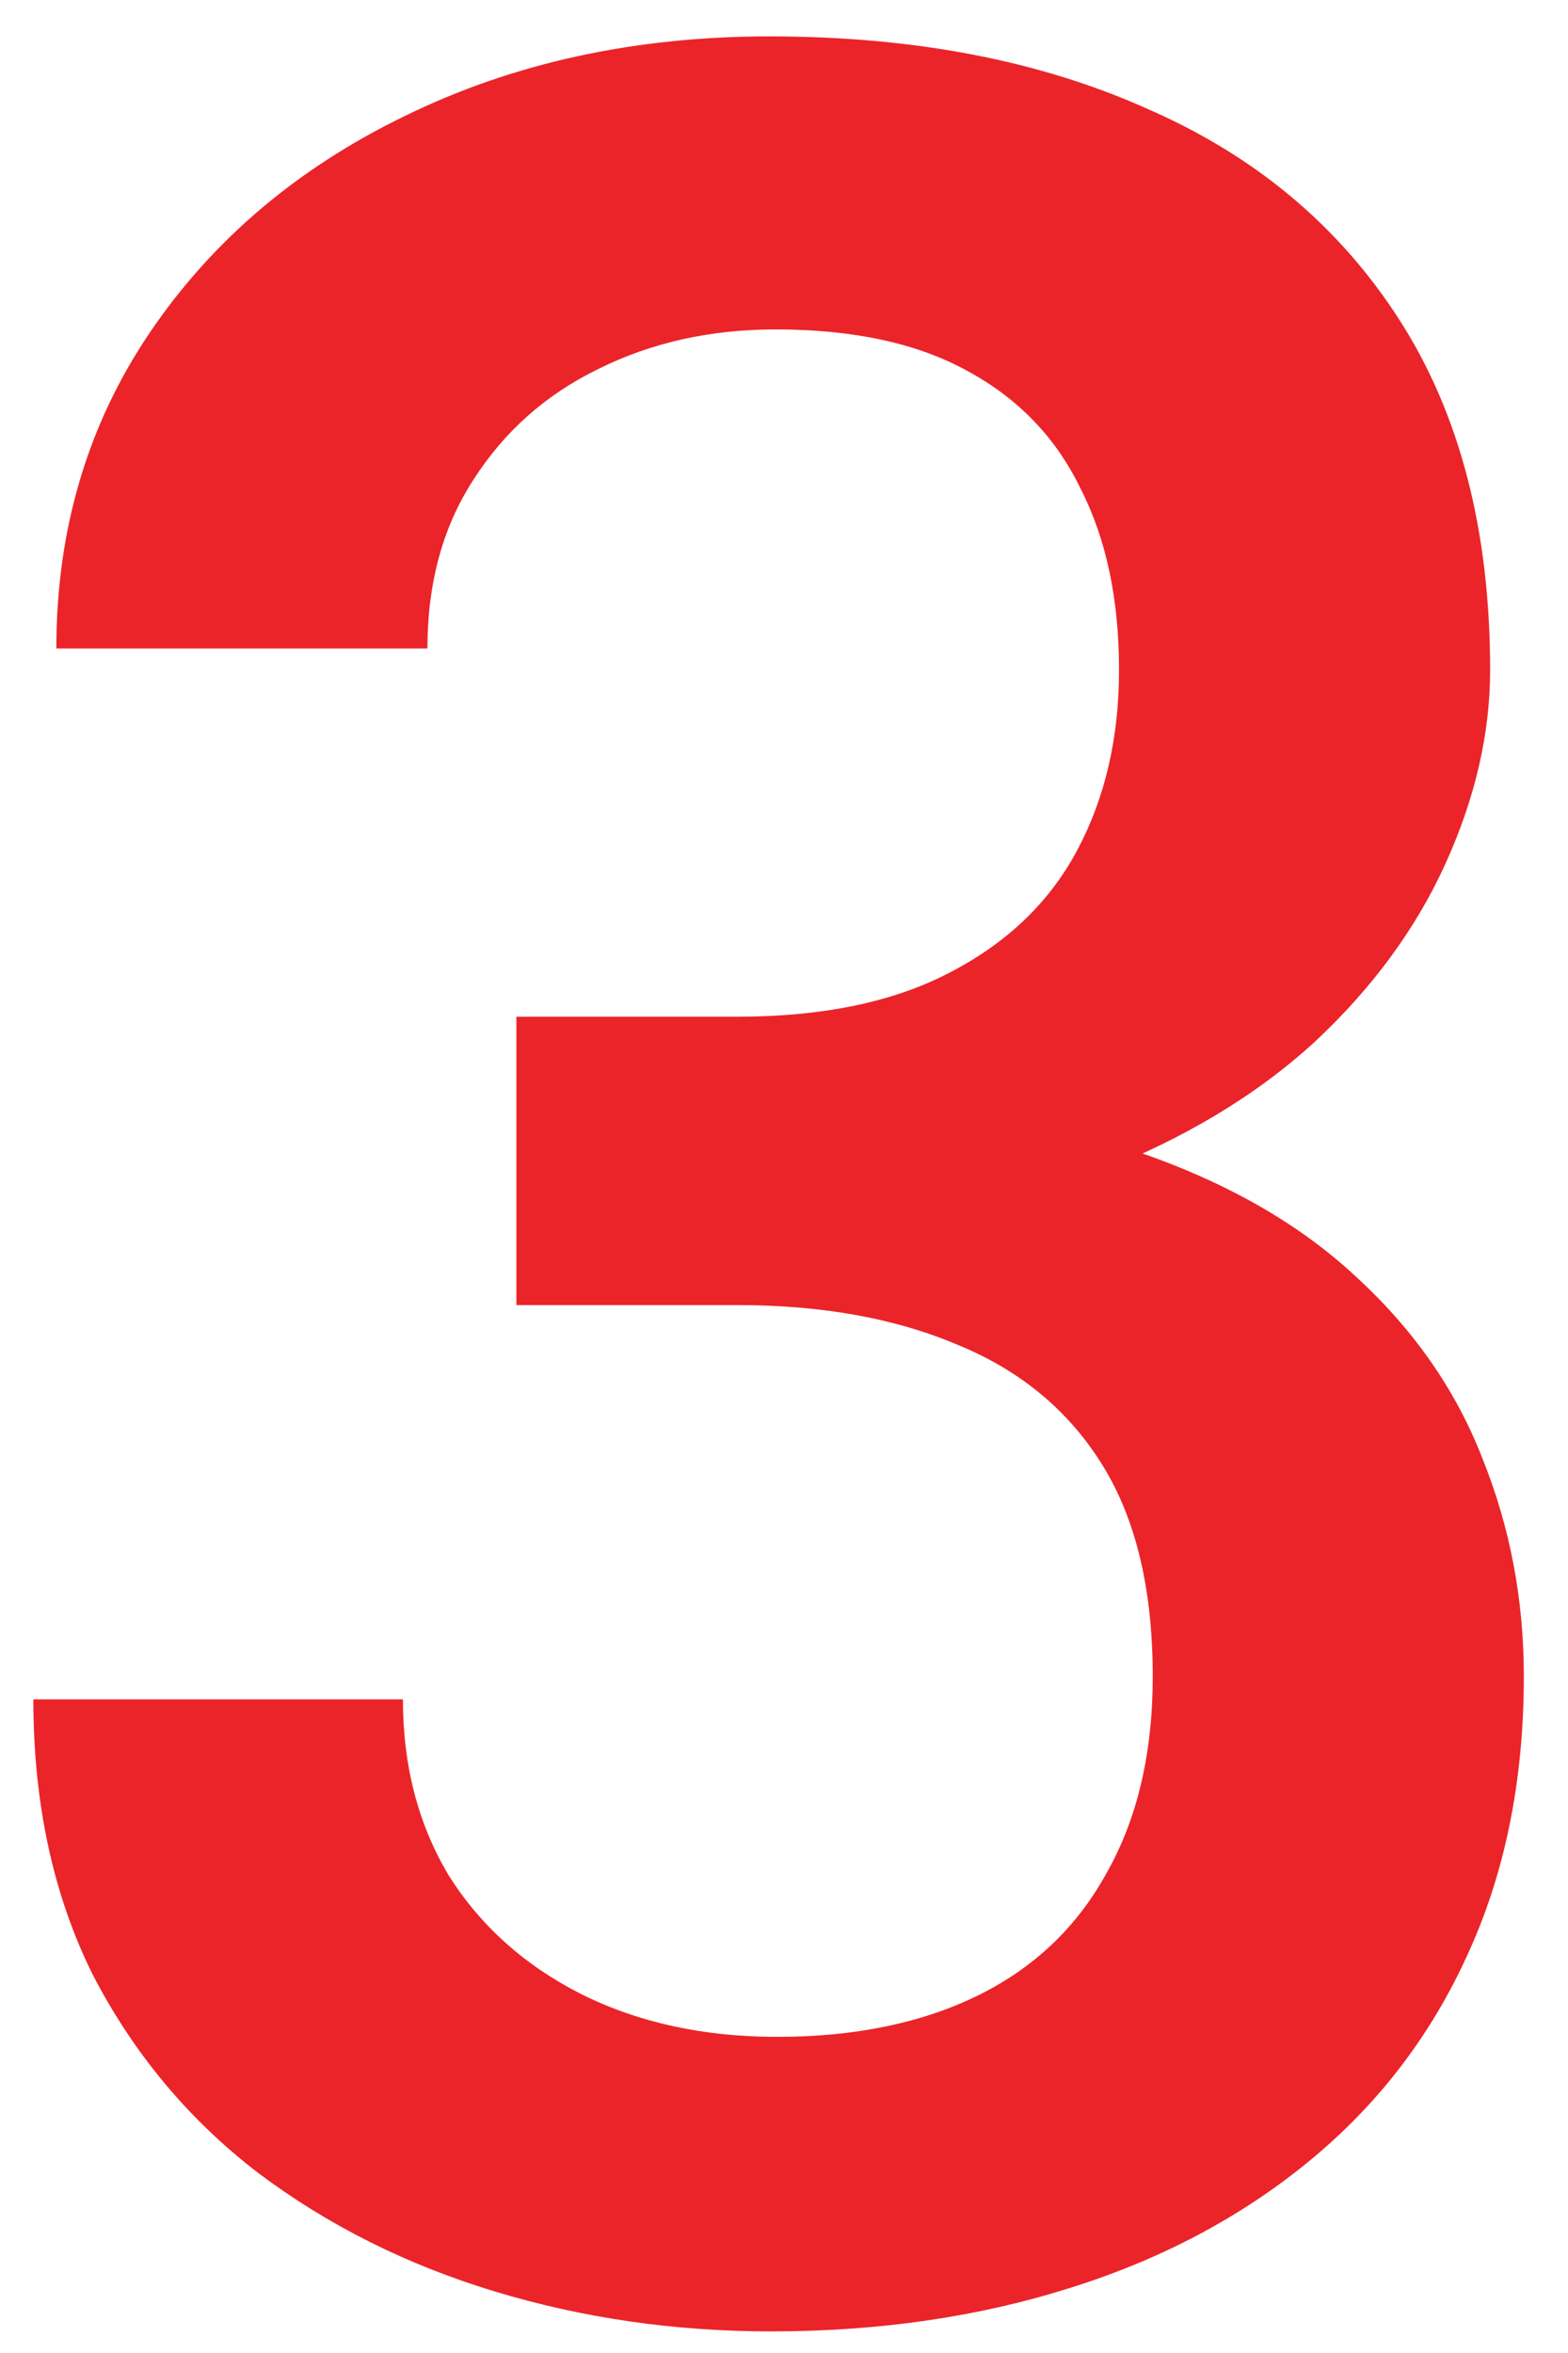 <svg width="30" height="45" viewBox="0 0 30 45" fill="none" xmlns="http://www.w3.org/2000/svg">
<path d="M9.88 19.444H14.105C15.748 19.444 17.107 19.16 18.183 18.593C19.278 18.025 20.09 17.243 20.618 16.245C21.146 15.248 21.41 14.104 21.41 12.813C21.41 11.463 21.166 10.309 20.677 9.351C20.207 8.373 19.483 7.62 18.505 7.092C17.547 6.564 16.325 6.3 14.838 6.3C13.586 6.3 12.452 6.554 11.435 7.063C10.437 7.551 9.645 8.256 9.058 9.175C8.472 10.075 8.178 11.15 8.178 12.402H1.078C1.078 10.133 1.675 8.119 2.868 6.358C4.061 4.598 5.684 3.219 7.738 2.222C9.811 1.205 12.139 0.696 14.721 0.696C17.479 0.696 19.884 1.156 21.938 2.075C24.011 2.975 25.625 4.324 26.779 6.124C27.933 7.923 28.51 10.153 28.51 12.813C28.51 14.026 28.226 15.258 27.659 16.51C27.092 17.761 26.251 18.906 25.136 19.942C24.021 20.959 22.632 21.791 20.97 22.436C19.307 23.062 17.381 23.375 15.19 23.375H9.88V19.444ZM9.88 24.959V21.086H15.19C17.694 21.086 19.826 21.38 21.586 21.967C23.366 22.553 24.813 23.365 25.928 24.402C27.043 25.419 27.855 26.583 28.363 27.893C28.891 29.203 29.155 30.592 29.155 32.059C29.155 34.054 28.794 35.834 28.07 37.399C27.366 38.944 26.358 40.254 25.048 41.33C23.738 42.406 22.202 43.218 20.442 43.765C18.701 44.313 16.804 44.587 14.75 44.587C12.912 44.587 11.151 44.333 9.469 43.824C7.787 43.315 6.281 42.562 4.951 41.565C3.621 40.548 2.565 39.286 1.782 37.78C1.02 36.255 0.638 34.494 0.638 32.499H7.709C7.709 33.771 8.002 34.895 8.589 35.873C9.195 36.832 10.036 37.585 11.112 38.132C12.207 38.68 13.459 38.954 14.867 38.954C16.354 38.954 17.635 38.69 18.711 38.162C19.787 37.633 20.608 36.851 21.175 35.815C21.762 34.778 22.055 33.526 22.055 32.059C22.055 30.397 21.733 29.047 21.087 28.01C20.442 26.974 19.523 26.211 18.329 25.722C17.136 25.213 15.728 24.959 14.105 24.959H9.88Z" fill="#EB242A"/>
</svg>
